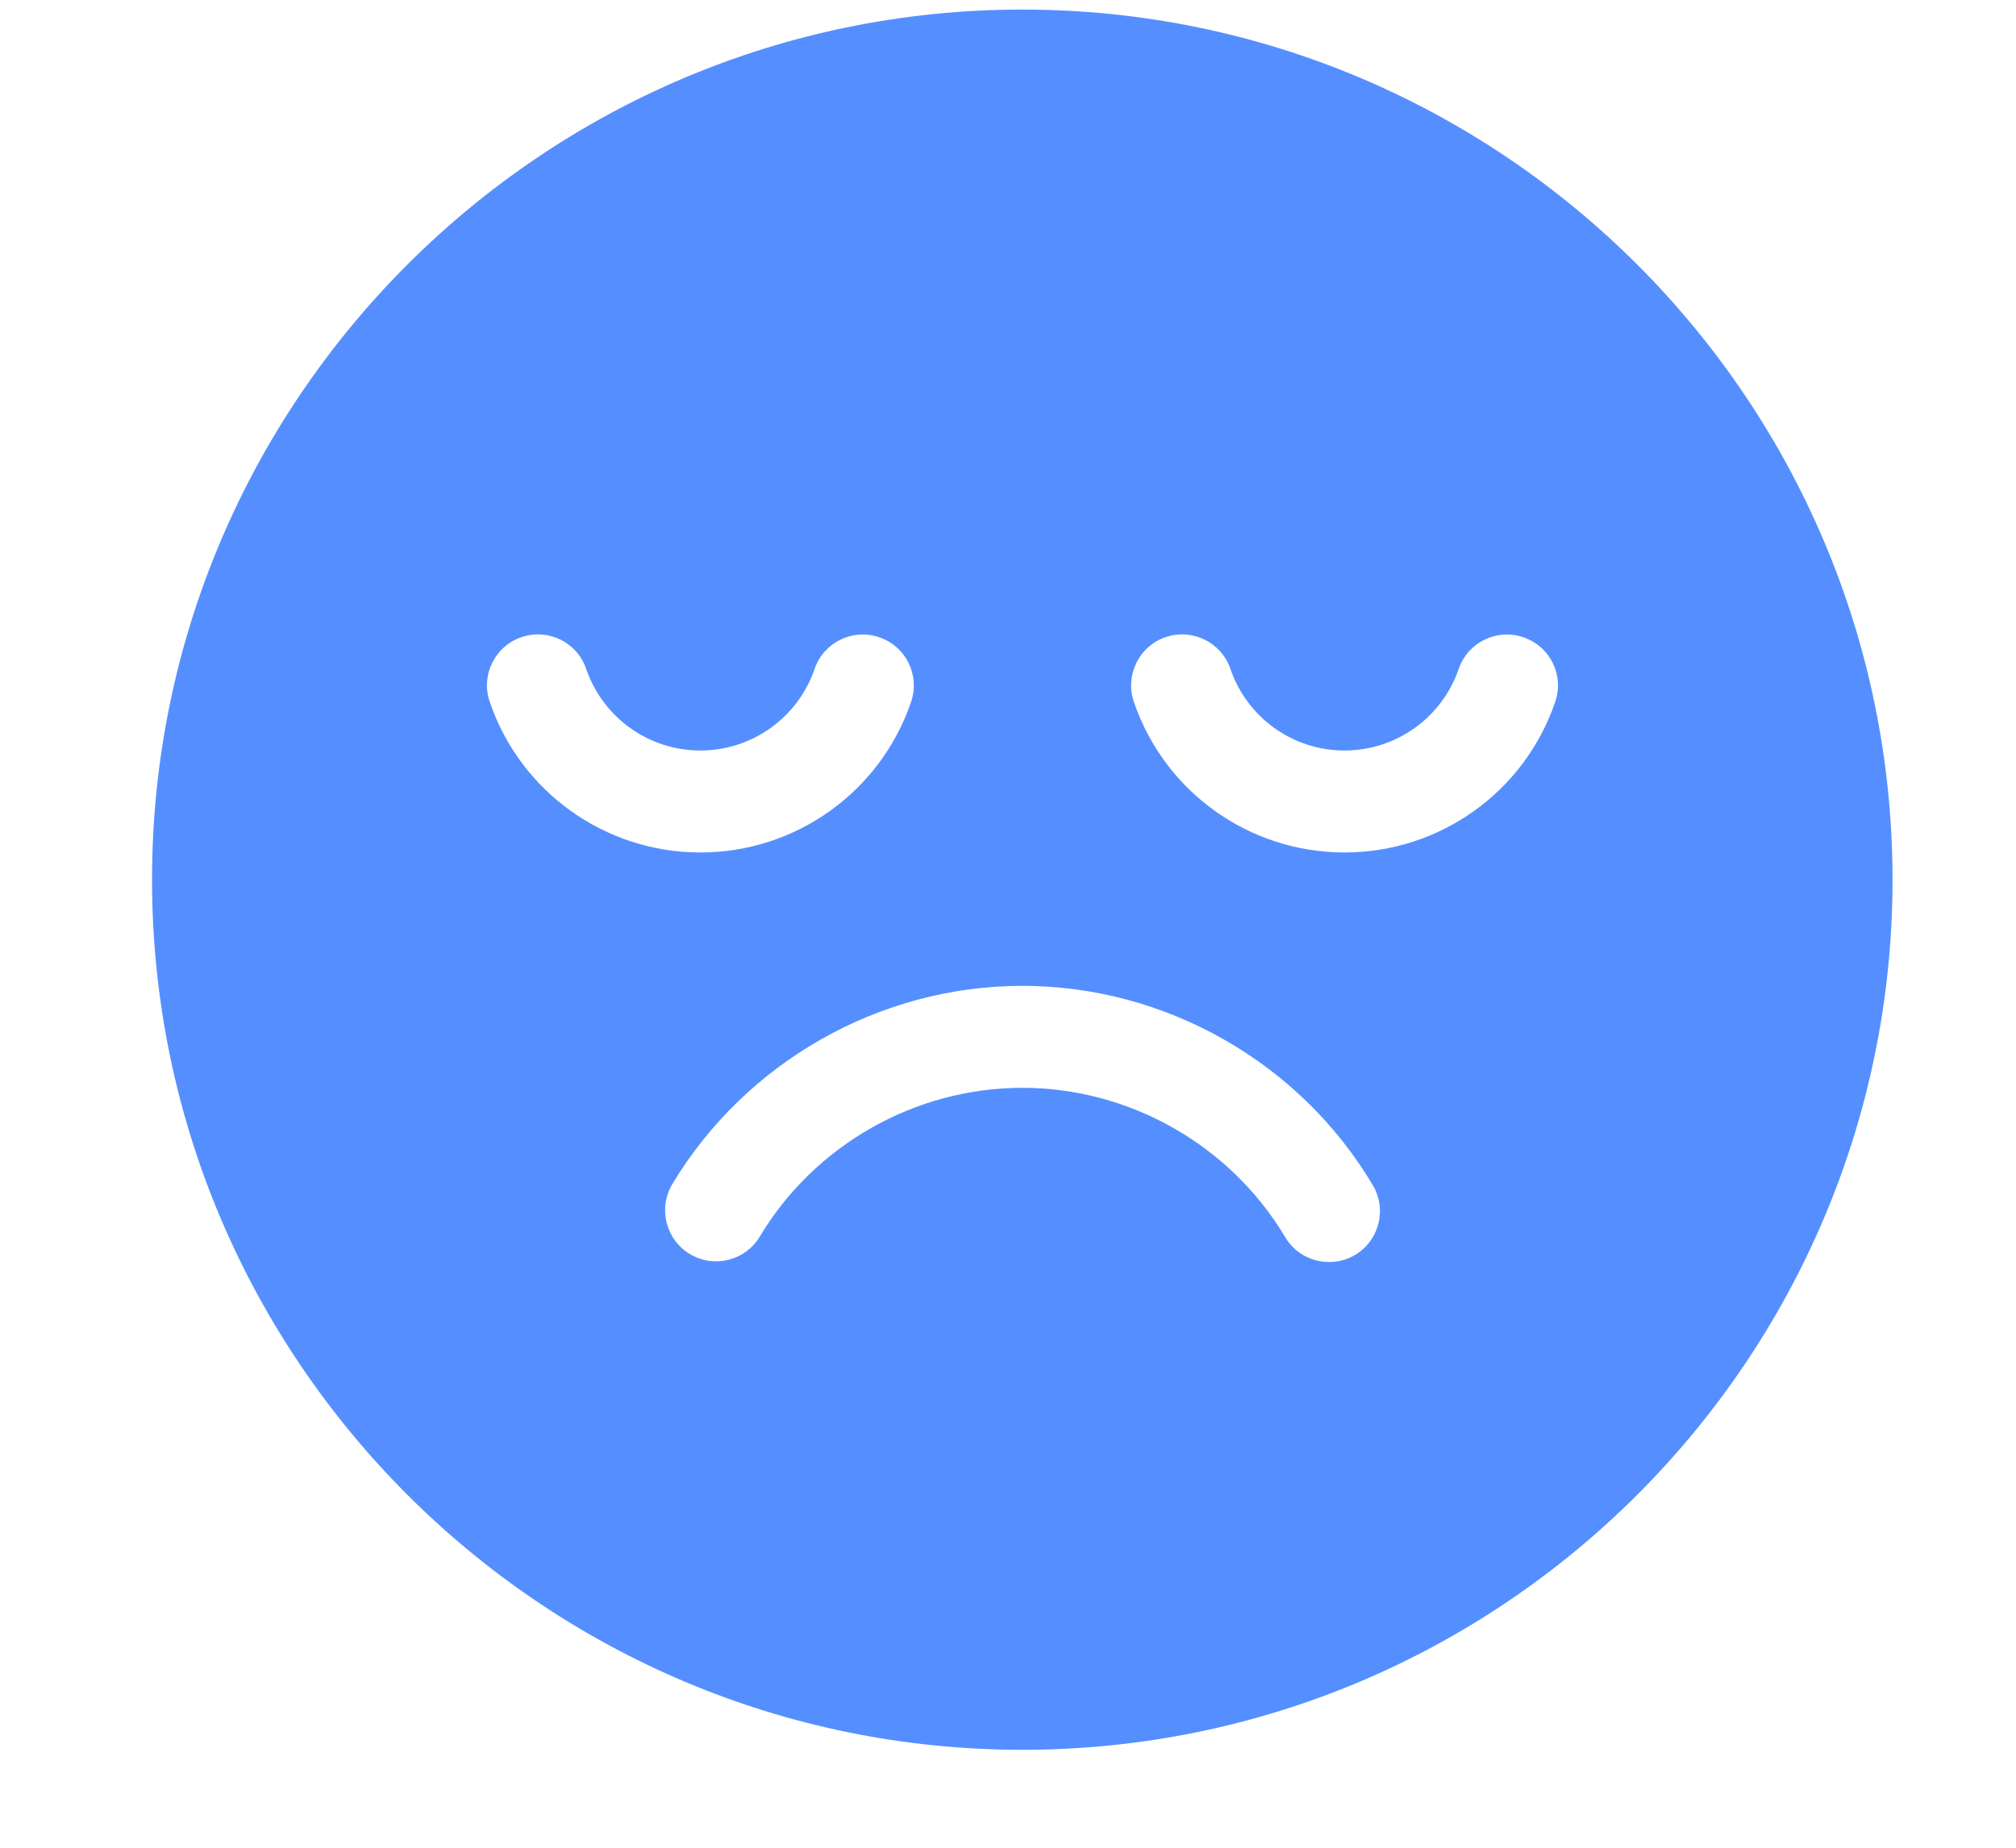 <svg width="12" height="11" viewBox="0 0 12 11" fill="none" xmlns="http://www.w3.org/2000/svg">
<path d="M6.085 0.057C3.229 0.057 0.905 2.381 0.905 5.237C0.905 8.093 3.229 10.417 6.085 10.417C8.942 10.417 11.265 8.093 11.265 5.237C11.265 2.381 8.942 0.057 6.085 0.057ZM2.915 4.178C2.861 4.02 2.945 3.847 3.104 3.793C3.263 3.739 3.435 3.823 3.489 3.982C3.589 4.273 3.862 4.468 4.169 4.468C4.476 4.468 4.749 4.273 4.849 3.982C4.903 3.824 5.076 3.739 5.234 3.794C5.393 3.848 5.477 4.02 5.423 4.179C5.24 4.715 4.736 5.075 4.169 5.075C3.602 5.075 3.098 4.715 2.915 4.178ZM8.066 7.471C8.017 7.5 7.964 7.513 7.911 7.513C7.807 7.513 7.707 7.461 7.65 7.365C7.323 6.817 6.724 6.476 6.085 6.476C5.449 6.476 4.85 6.815 4.523 7.361C4.437 7.505 4.251 7.552 4.107 7.466C3.963 7.38 3.916 7.193 4.002 7.049C4.439 6.322 5.237 5.869 6.085 5.869C6.936 5.869 7.736 6.323 8.171 7.055C8.257 7.199 8.21 7.385 8.066 7.471ZM9.257 4.179C9.074 4.715 8.57 5.075 8.003 5.075C7.436 5.075 6.932 4.715 6.749 4.178C6.695 4.02 6.78 3.847 6.938 3.793C7.097 3.739 7.269 3.823 7.324 3.982C7.423 4.273 7.696 4.468 8.003 4.468C8.31 4.468 8.583 4.273 8.683 3.982C8.737 3.824 8.91 3.739 9.068 3.794C9.227 3.848 9.312 4.02 9.257 4.179Z" fill="#558FFF"/>
</svg>
